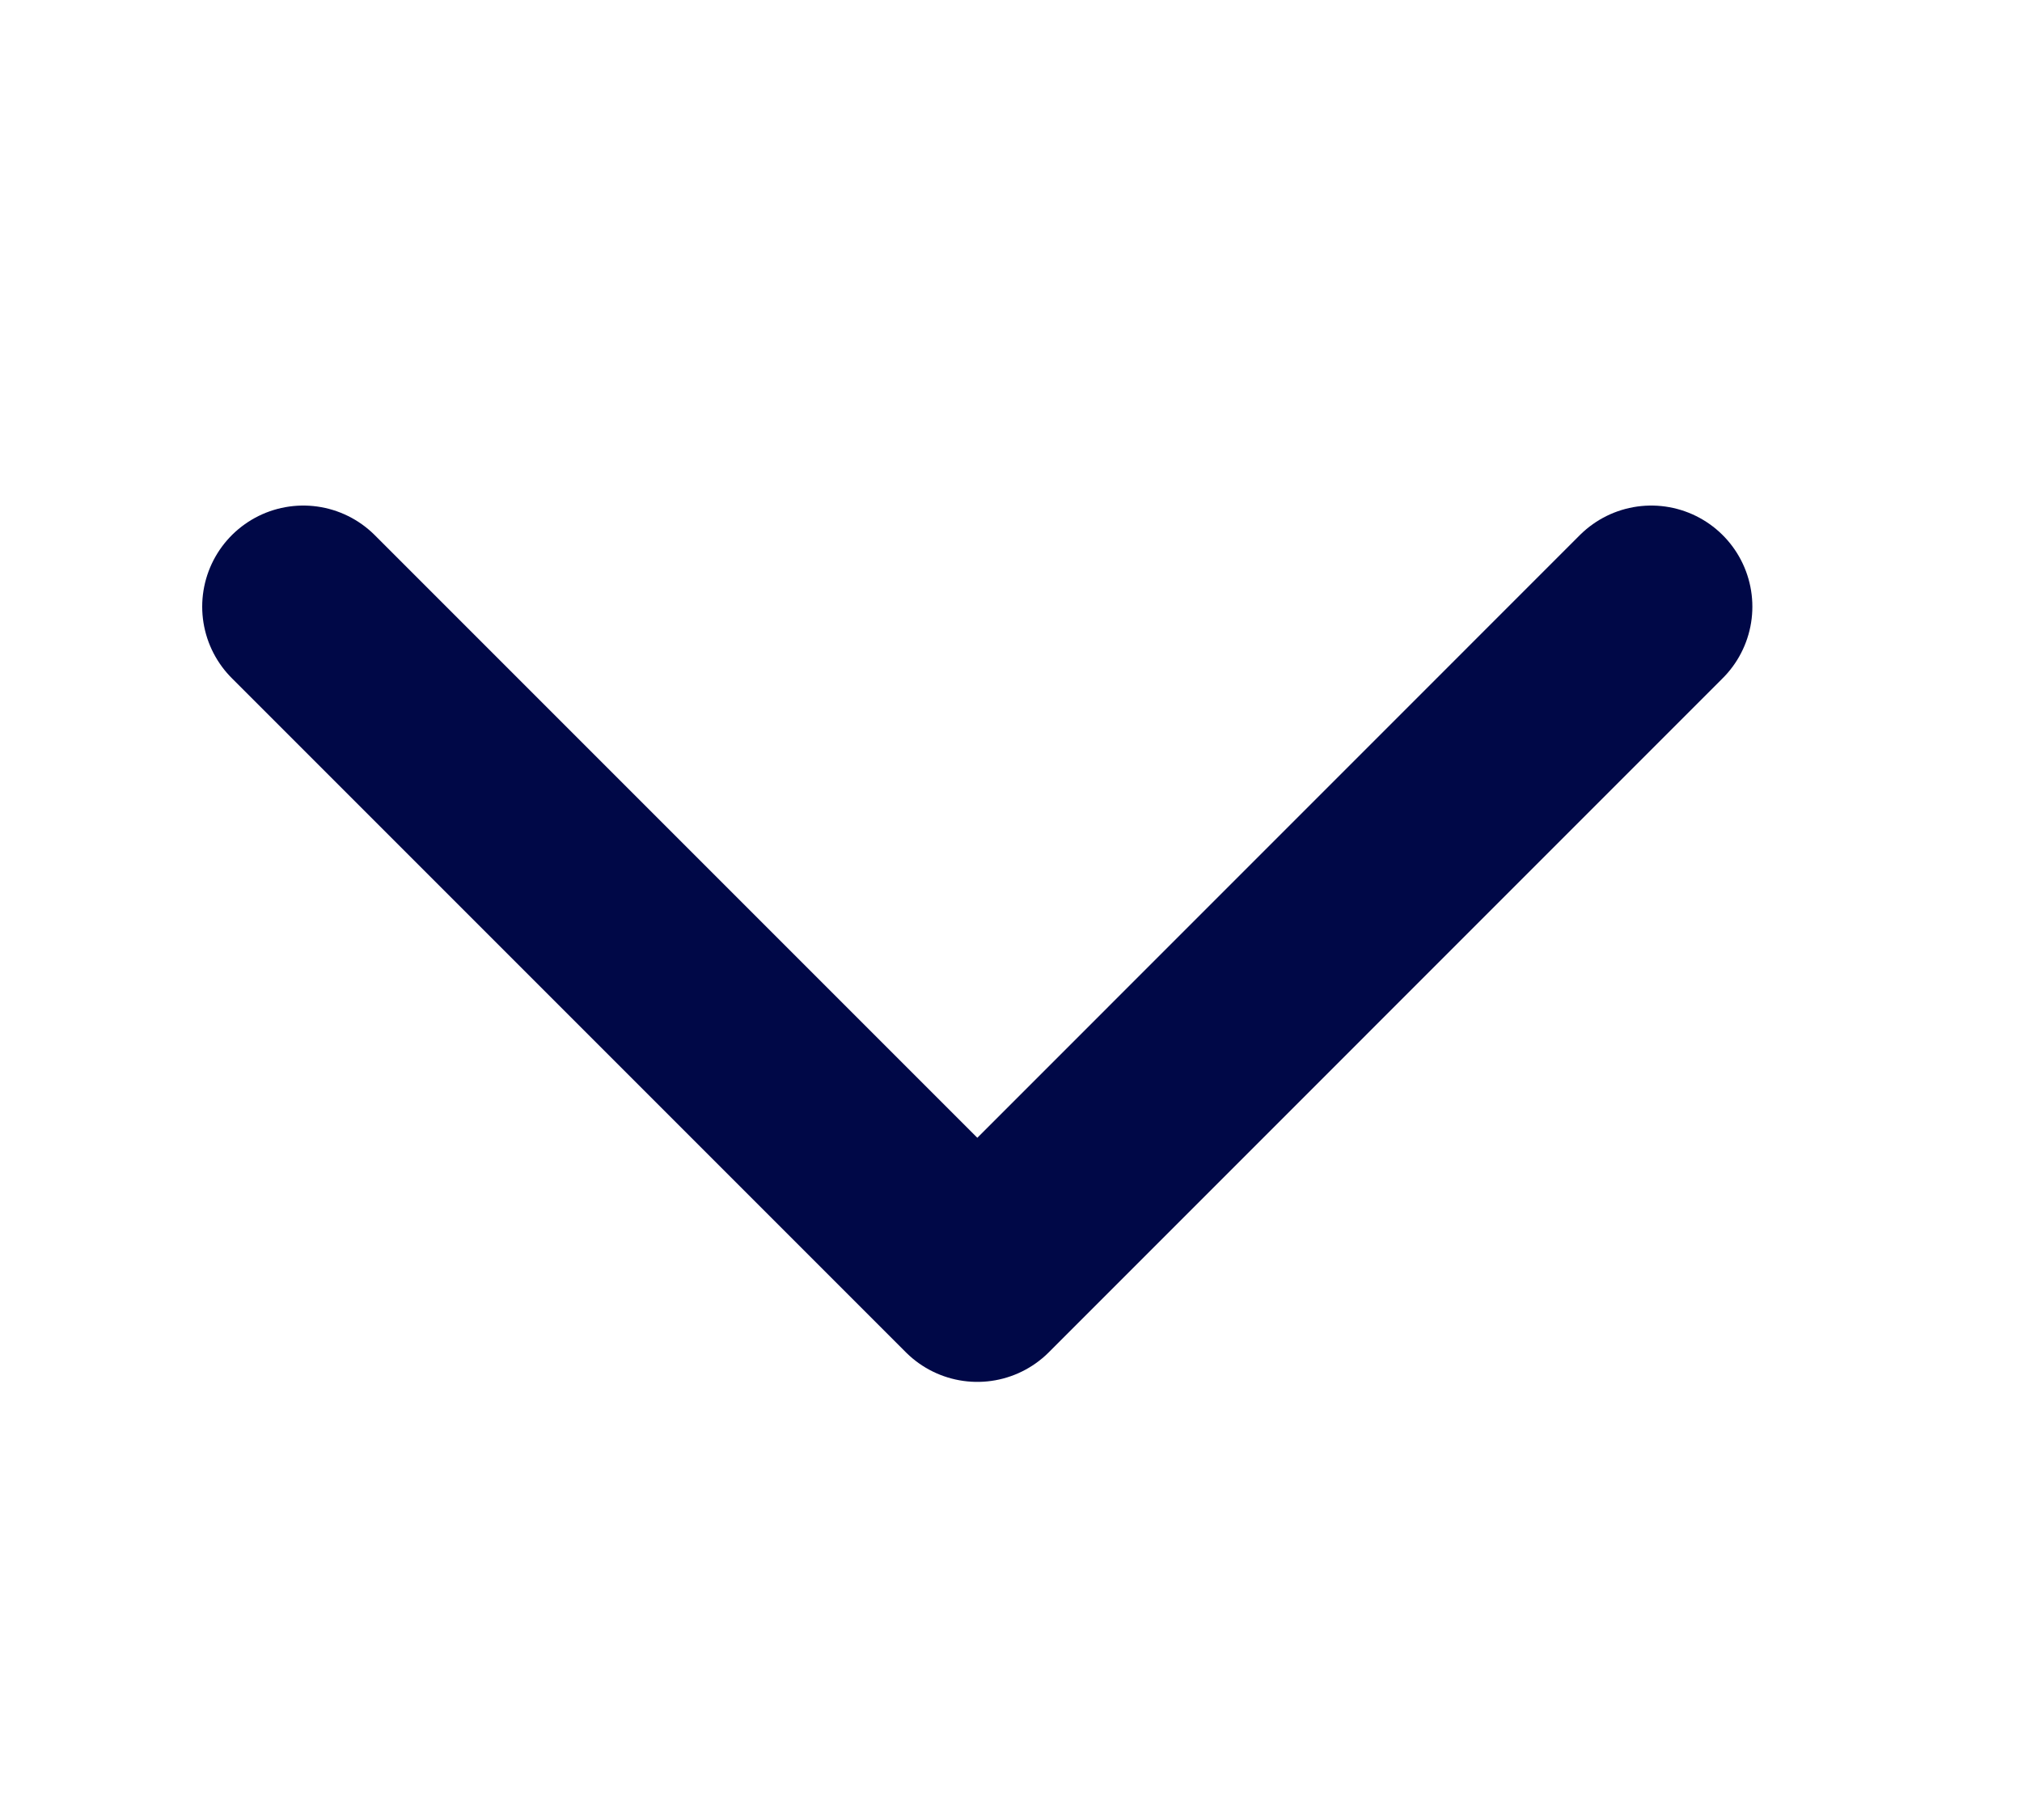 <svg width="20" height="18" viewBox="0 0 20 18" fill="none" xmlns="http://www.w3.org/2000/svg">
<path d="M3 6L9.667 12.667L16.333 6" stroke="#000847" stroke-width="2" stroke-linecap="round" stroke-linejoin="round"/>
</svg>
